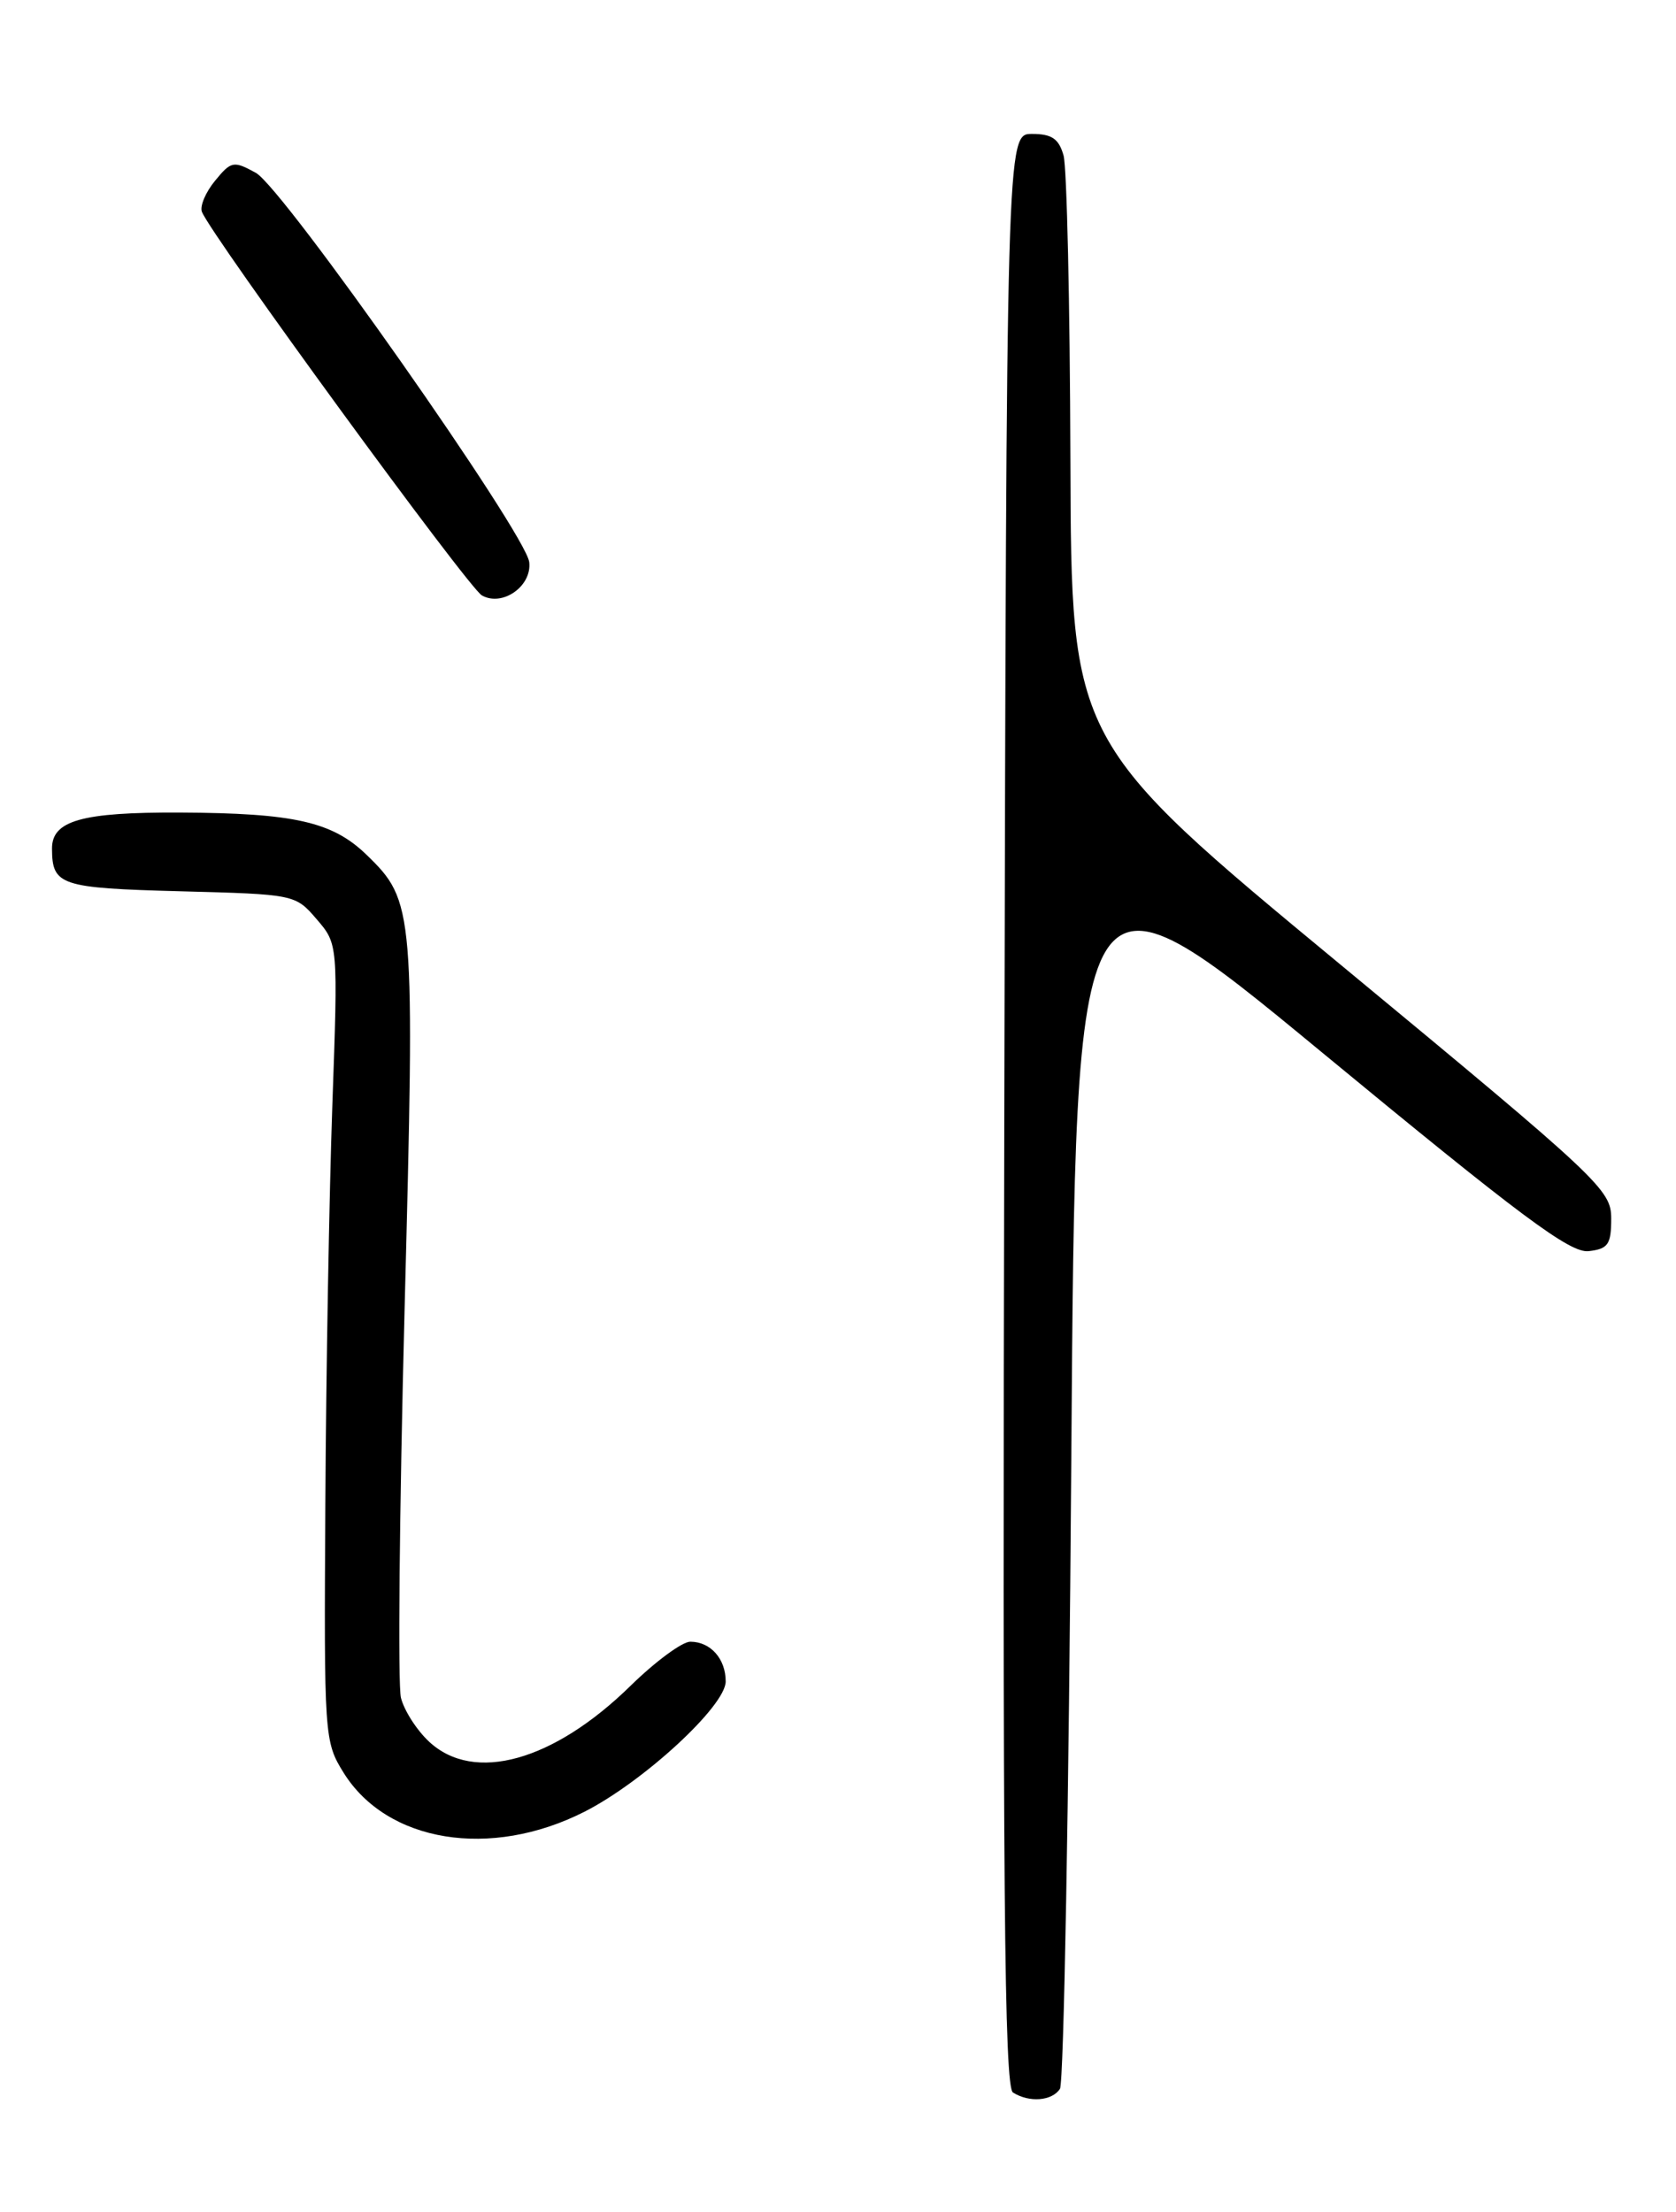 <?xml version="1.0" encoding="UTF-8" standalone="no"?>
<!DOCTYPE svg PUBLIC "-//W3C//DTD SVG 1.1//EN" "http://www.w3.org/Graphics/SVG/1.1/DTD/svg11.dtd" >
<svg xmlns="http://www.w3.org/2000/svg" xmlns:xlink="http://www.w3.org/1999/xlink" version="1.1" viewBox="0 0 194 256">
 <g >
 <path fill="currentColor"
d=" M 122.69 241.75 C 123.14 241.06 123.72 208.50 124.00 169.38 C 124.50 98.27 124.50 98.27 152.89 121.69 C 176.06 140.81 181.75 145.05 183.89 144.80 C 186.14 144.54 186.50 144.03 186.50 141.03 C 186.50 137.70 185.28 136.55 155.25 111.71 C 124.00 85.87 124.00 85.87 123.90 53.18 C 123.85 35.21 123.49 19.38 123.11 18.00 C 122.56 16.05 121.75 15.50 119.45 15.50 C 116.50 15.50 116.50 15.50 116.25 128.44 C 116.04 218.13 116.25 241.54 117.25 242.17 C 119.13 243.37 121.78 243.16 122.69 241.75 Z  M 67.63 209.69 C 74.47 206.22 84.00 197.44 84.00 194.60 C 84.00 191.97 82.24 190.00 79.90 190.00 C 78.97 190.00 75.86 192.29 73.00 195.09 C 64.07 203.84 54.88 206.40 49.69 201.59 C 48.25 200.26 46.78 197.97 46.41 196.49 C 46.04 195.02 46.23 174.82 46.83 151.60 C 48.04 105.18 47.97 104.30 42.43 98.93 C 38.48 95.10 34.05 94.10 20.82 94.04 C 9.46 93.99 5.99 94.97 6.02 98.23 C 6.04 102.47 6.97 102.78 20.84 103.15 C 34.11 103.50 34.19 103.51 36.65 106.38 C 39.13 109.26 39.13 109.26 38.47 127.88 C 38.11 138.12 37.74 158.88 37.66 174.00 C 37.50 201.00 37.54 201.57 39.77 205.16 C 44.80 213.24 56.77 215.19 67.63 209.69 Z  M 61.26 65.06 C 60.88 61.77 32.76 21.73 29.61 20.00 C 27.04 18.59 26.76 18.64 24.90 20.91 C 23.80 22.24 23.12 23.86 23.37 24.51 C 24.40 27.20 54.19 68.01 55.78 68.91 C 58.15 70.25 61.58 67.85 61.26 65.06 Z "/>
</g>
</svg>